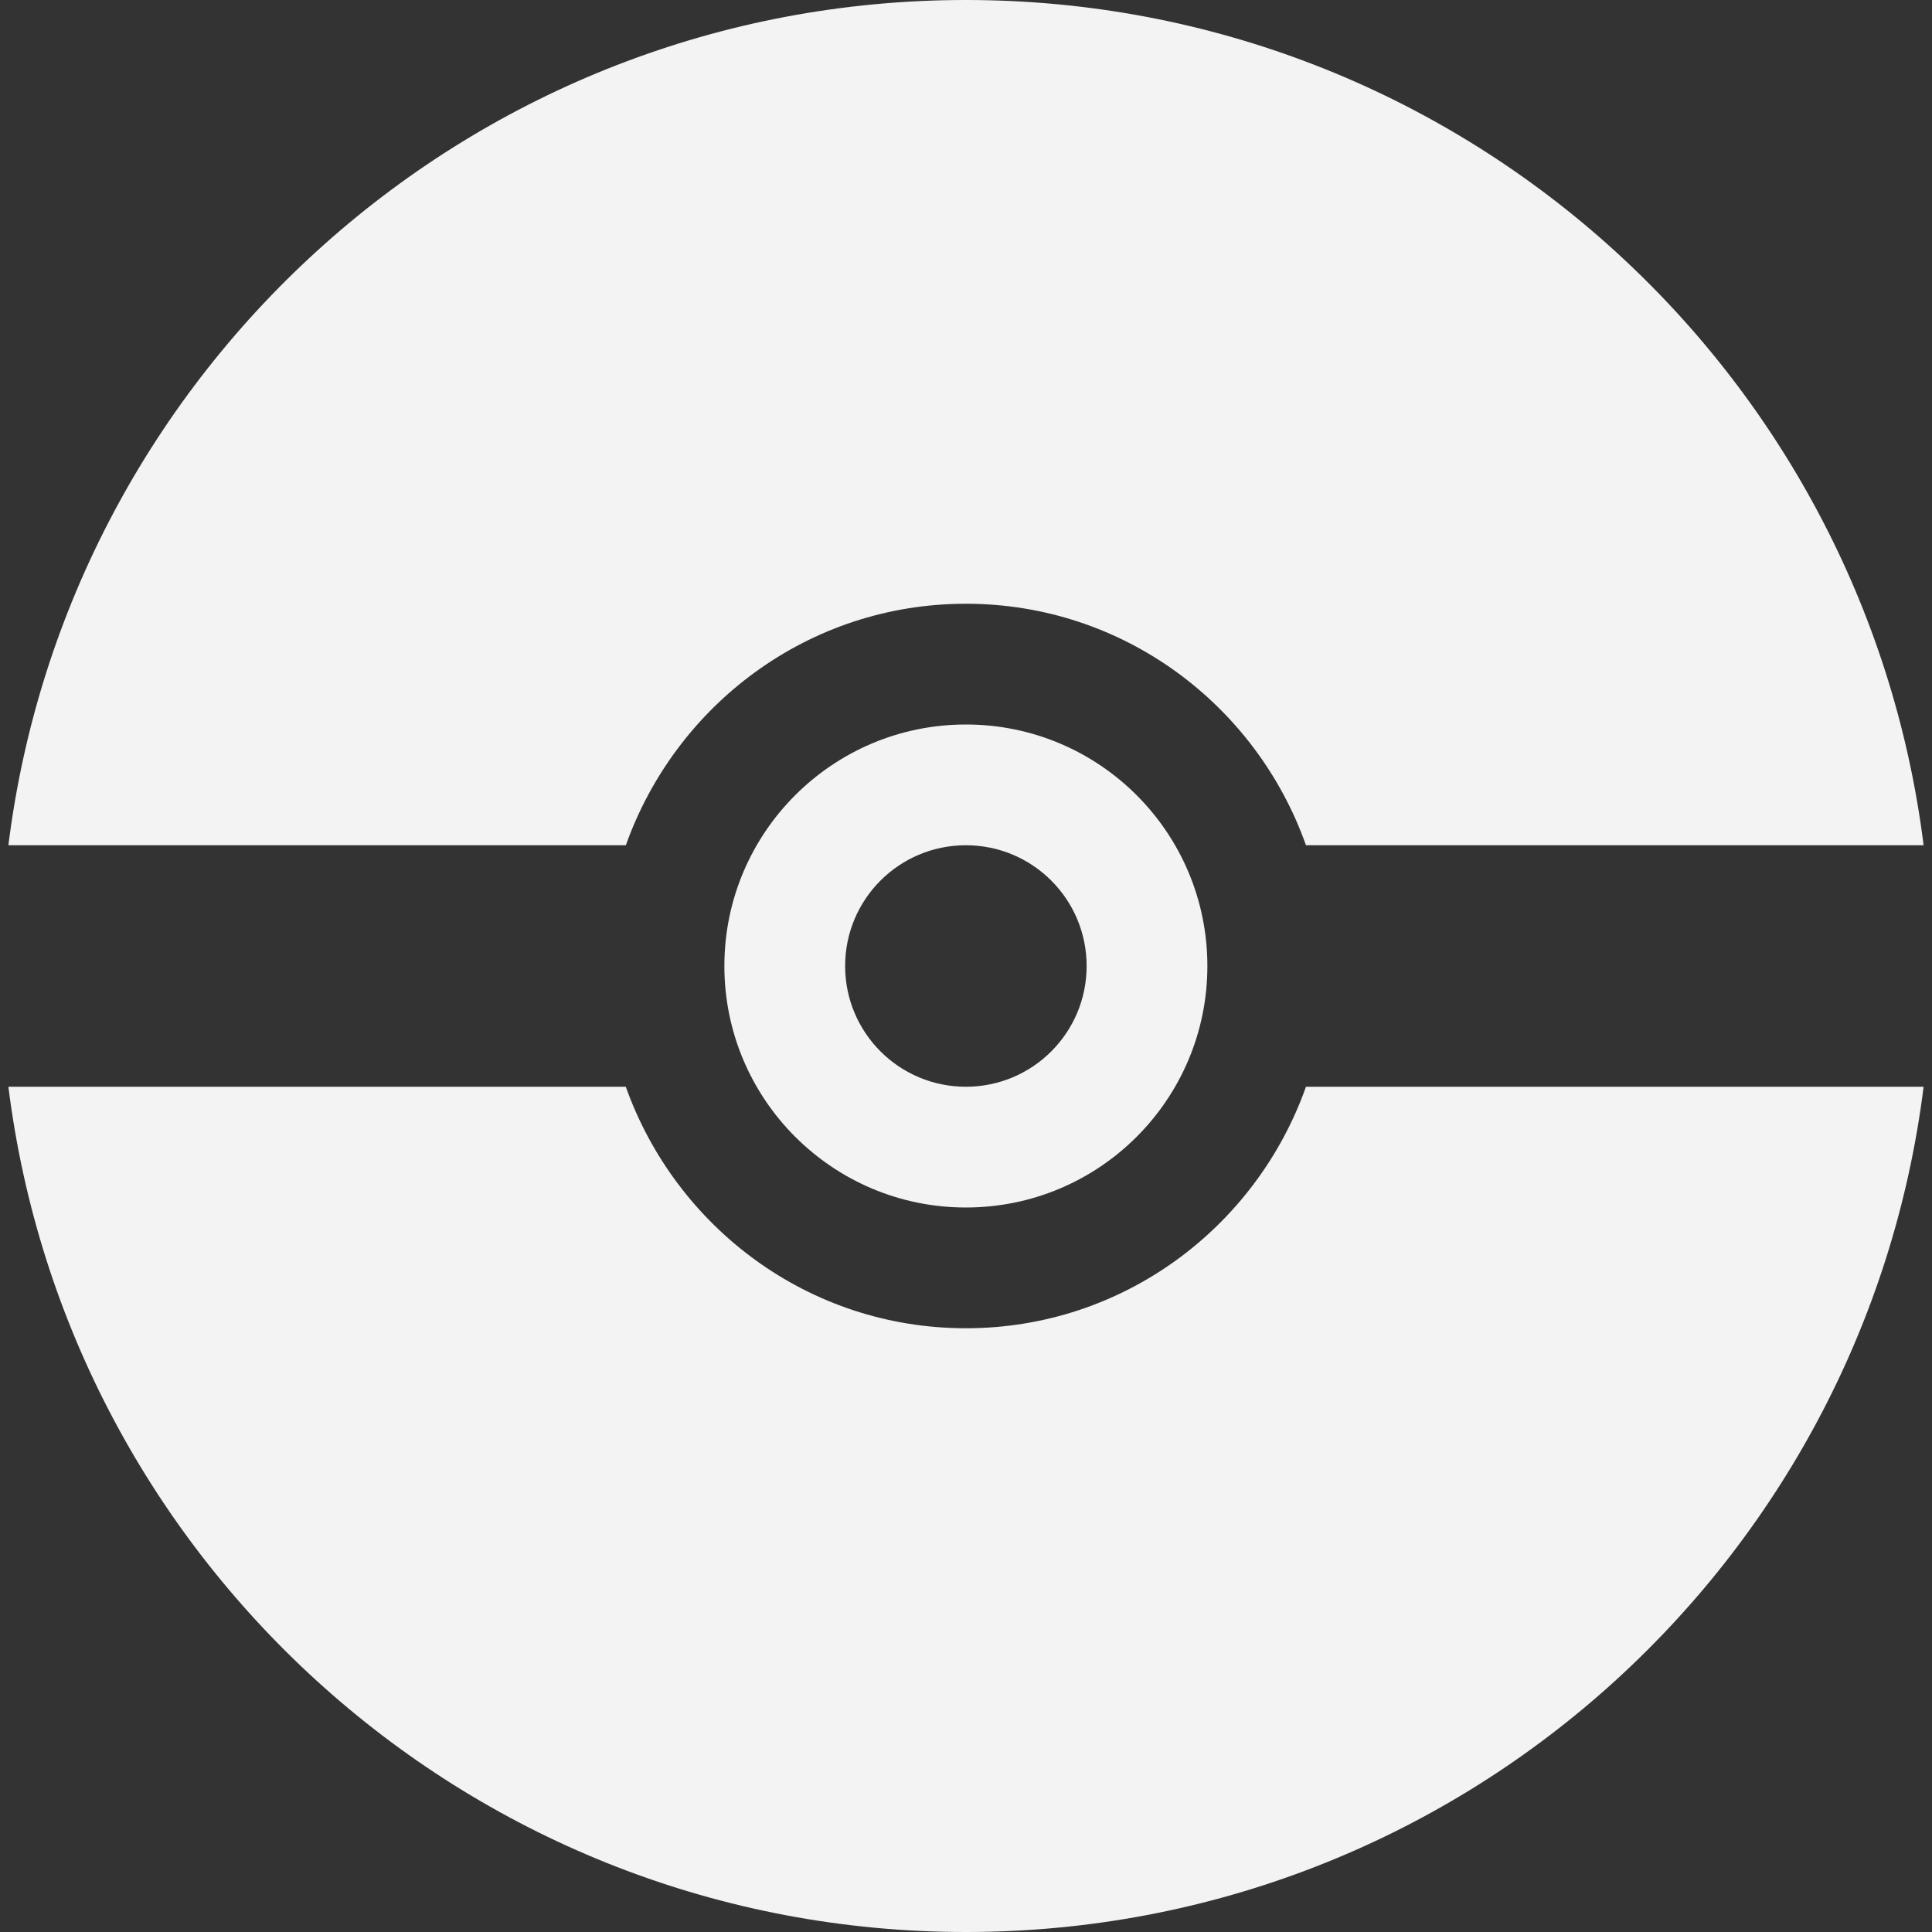 <svg height='300px' width='300px'  fill="#F3F3F34D" xmlns="http://www.w3.org/2000/svg" xmlns:xlink="http://www.w3.org/1999/xlink" version="1.1" x="0px" y="0px" viewBox="0 0 32 32" enable-background="new 0 0 32 32" xml:space="preserve"><rect x="0" y="0" width="32" height="32" fill="#333333" stroke="none"/><g display="none"><path display="inline" d="M16,6C10.477,6,6,10.477,6,16c0,5.522,4.477,10,10,10c5.523,0,10-4.478,10-10C26,10.477,21.523,6,16,6z    M16,22c-3.309,0-6-2.691-6-6c0-3.309,2.691-6,6-6s6,2.691,6,6C22,19.309,19.309,22,16,22z M25.769,9.057l1.543-1.543   c0.781-0.782,0.781-2.047,0-2.828c-0.781-0.782-2.047-0.782-2.828,0l-1.543,1.543C24.035,7.008,24.99,7.964,25.769,9.057z    M6.229,9.059c0.779-1.094,1.736-2.05,2.83-2.829L7.516,4.687c-0.781-0.781-2.047-0.782-2.83,0c-0.781,0.781-0.779,2.047,0,2.828   L6.229,9.059z M18,4.181V2c0-1.105-0.895-2-2-2c-1.106,0-2,0.896-2,2v2.181C14.652,4.07,15.316,4,16,4   C16.684,4,17.348,4.07,18,4.181z M30,14h-2.18C27.93,14.652,28,15.317,28,16c0,0.683-0.07,1.348-0.18,2H30c1.105,0,2-0.895,2-2   C32,14.894,31.105,14,30,14z M25.771,22.941c-0.779,1.094-1.736,2.05-2.83,2.829l1.543,1.543c0.781,0.781,2.047,0.782,2.83,0   c0.781-0.781,0.779-2.047,0-2.828L25.771,22.941z M14,27.819V30c0,1.104,0.894,2,2,2c1.105,0,2-0.896,2-2v-2.181   C17.348,27.93,16.684,28,16,28C15.316,28,14.652,27.93,14,27.819z M4,16c0-0.683,0.07-1.348,0.18-2H2c-1.105,0-2,0.894-2,2   c0,1.105,0.894,2,2,2h2.18C4.07,17.348,4,16.683,4,16z M6.229,22.941l-1.543,1.543c-0.781,0.781-0.781,2.047,0,2.828   c0.781,0.781,2.047,0.781,2.828,0l1.543-1.543C7.963,24.99,7.008,24.034,6.229,22.941z"></path></g><g><path fill-rule="evenodd" clip-rule="evenodd" d="M15.998,22c-2.609,0-4.805-1.676-5.633-4H0.139c0.984,7.891,7.703,14,15.859,14   c8.16,0,14.875-6.109,15.863-14h-10.23C20.807,20.324,18.607,22,15.998,22z M15.998,10c2.609,0,4.809,1.676,5.633,4h10.23   C30.873,6.109,24.158,0,15.998,0C7.842,0,1.123,6.109,0.139,14h10.227C11.193,11.676,13.389,10,15.998,10z M11.998,16   c0,2.209,1.793,4,4,4c2.211,0,4-1.791,4-4c0-2.209-1.789-4-4-4C13.791,12,11.998,13.791,11.998,16z M17.998,16c0,1.105-0.895,2-2,2   s-2-0.895-2-2c0-1.105,0.894-2,2-2S17.998,14.895,17.998,16z"></path></g></svg>
